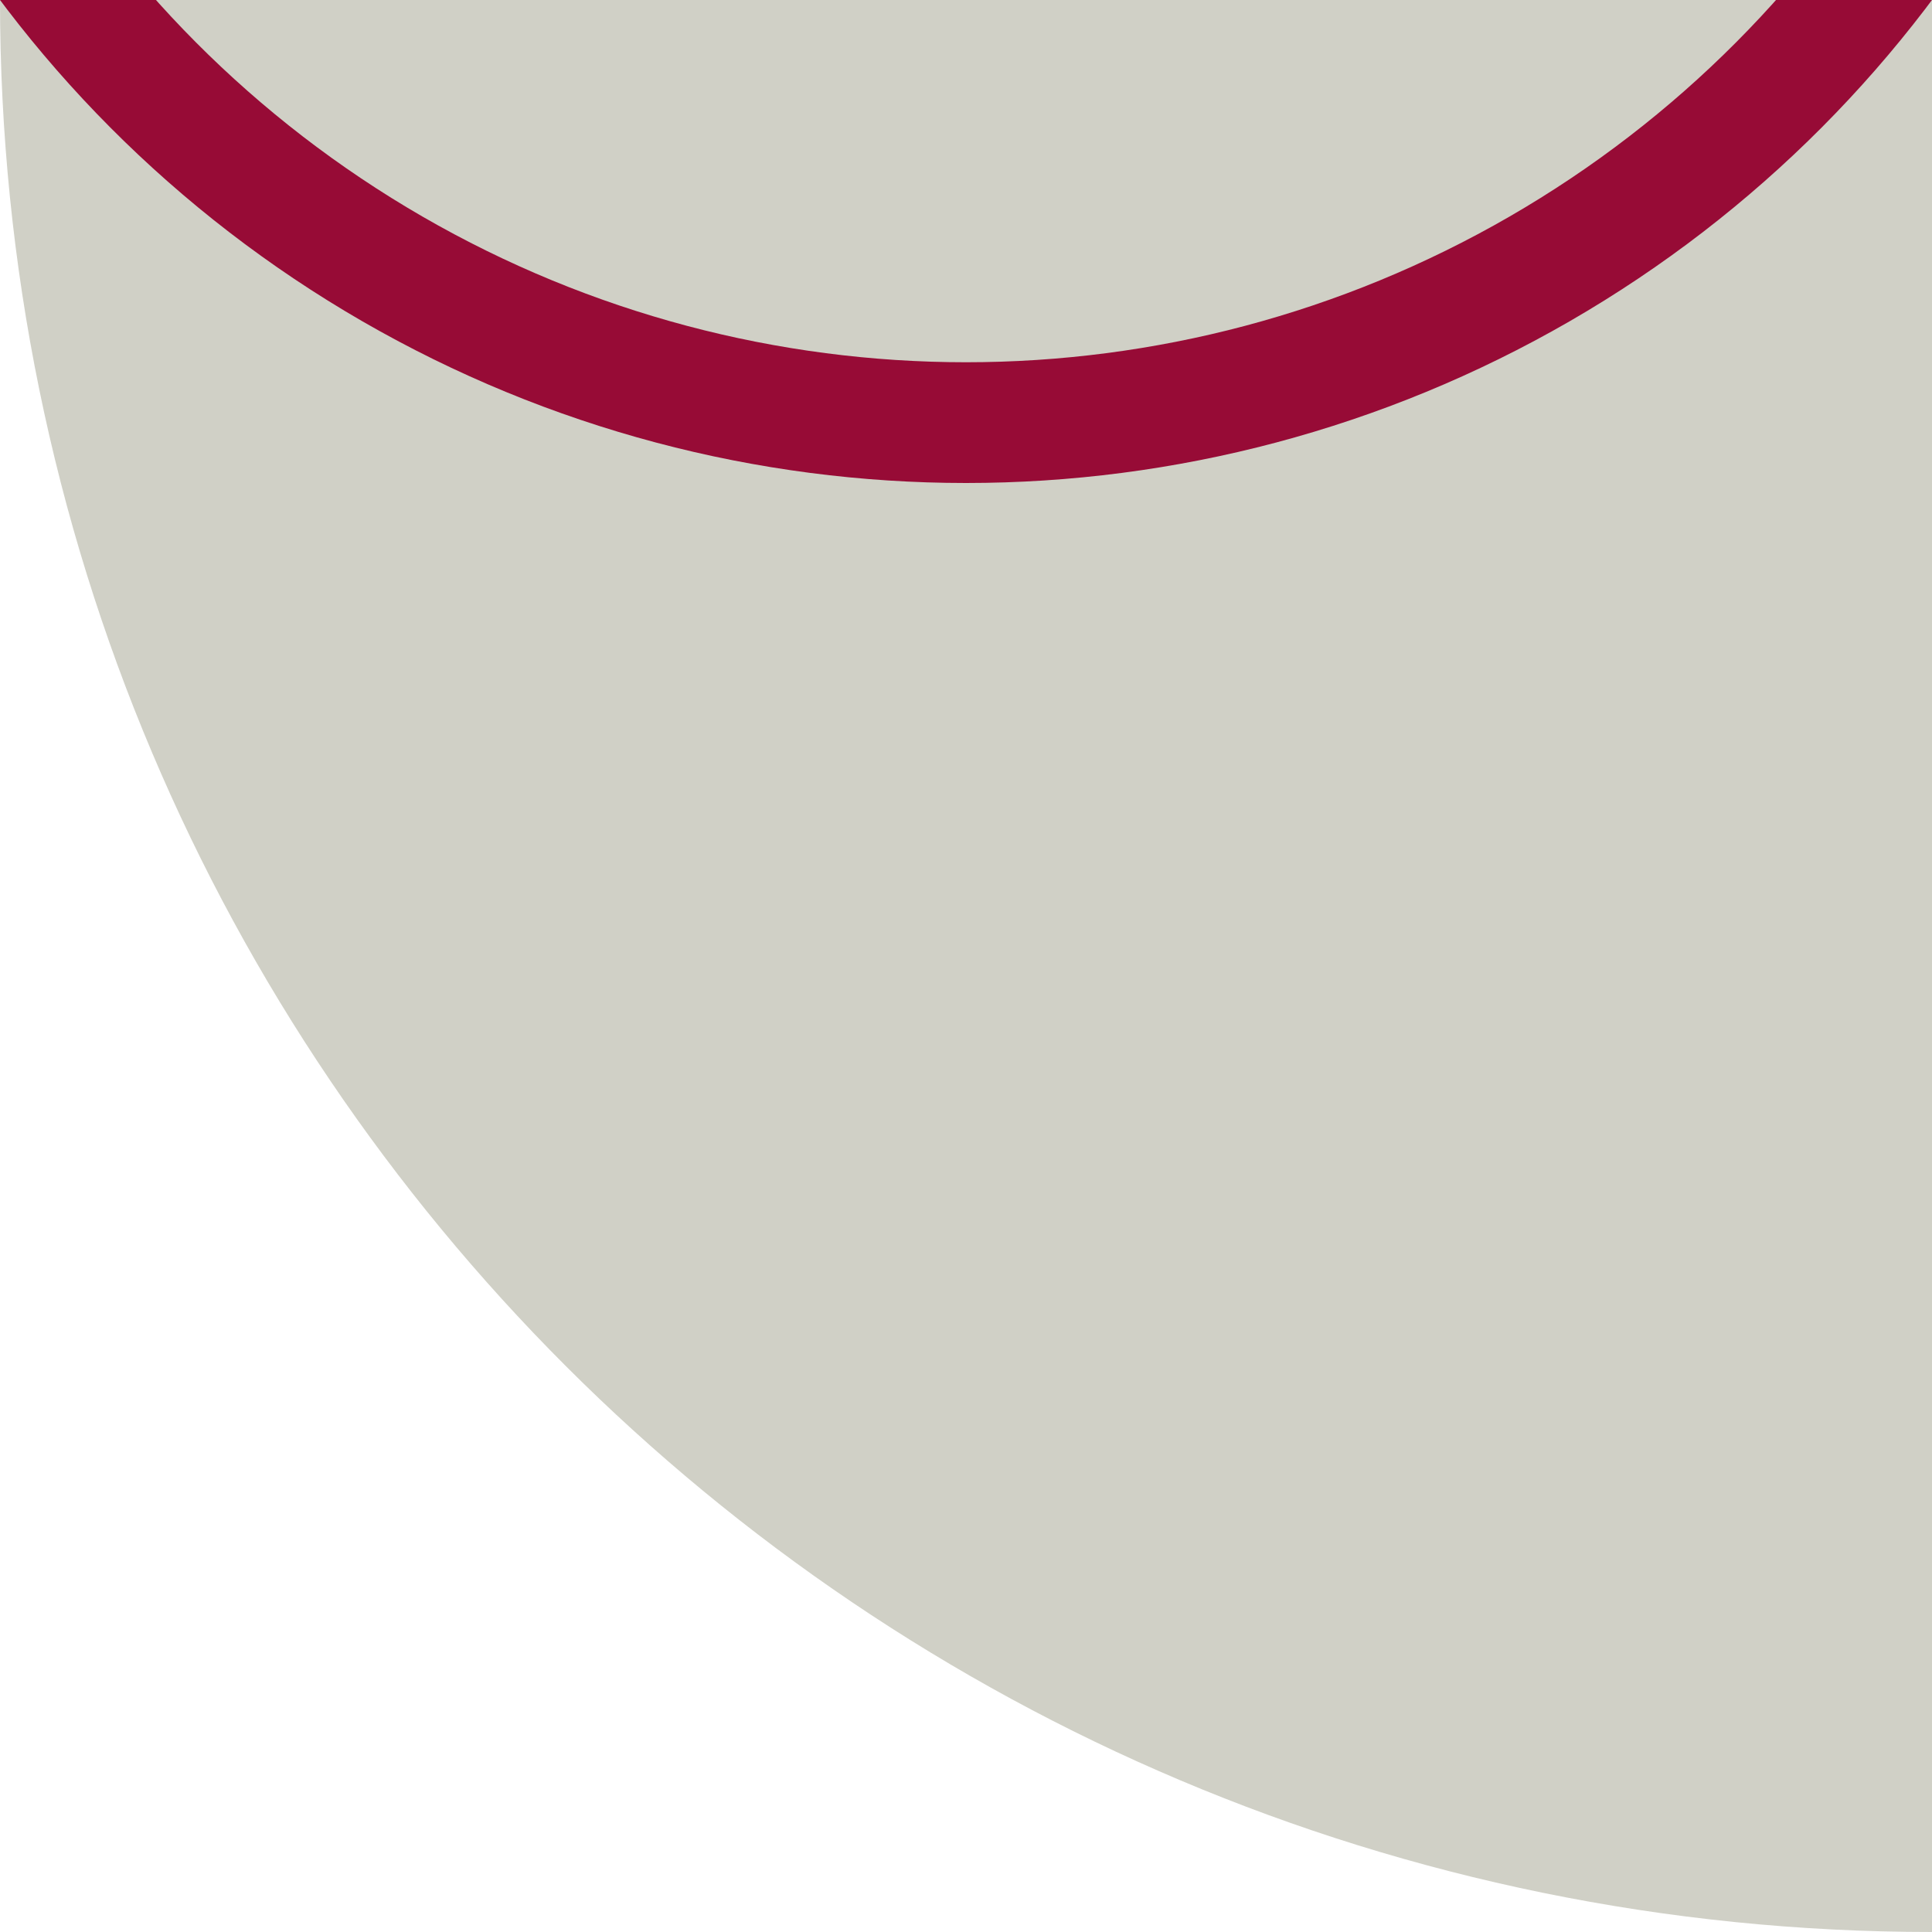 <svg width="64" height="64" viewBox="0 0 64 64" fill="none" xmlns="http://www.w3.org/2000/svg">
<g clip-path="url(#clip0_22:7823)">
<path d="M64 64C28.654 64 3.41693e-07 35.346 7.63192e-07 0V0L64 7.63192e-07L64 64V64Z" fill="#D0D0C6"/>
<circle cx="32" cy="-24" r="38" stroke="#970B36" stroke-width="4"/>
</g>
<defs>
<clipPath id="clip0_22:7823">
<rect width="64" height="64" fill="white"/>
</clipPath>
</defs>
</svg>
